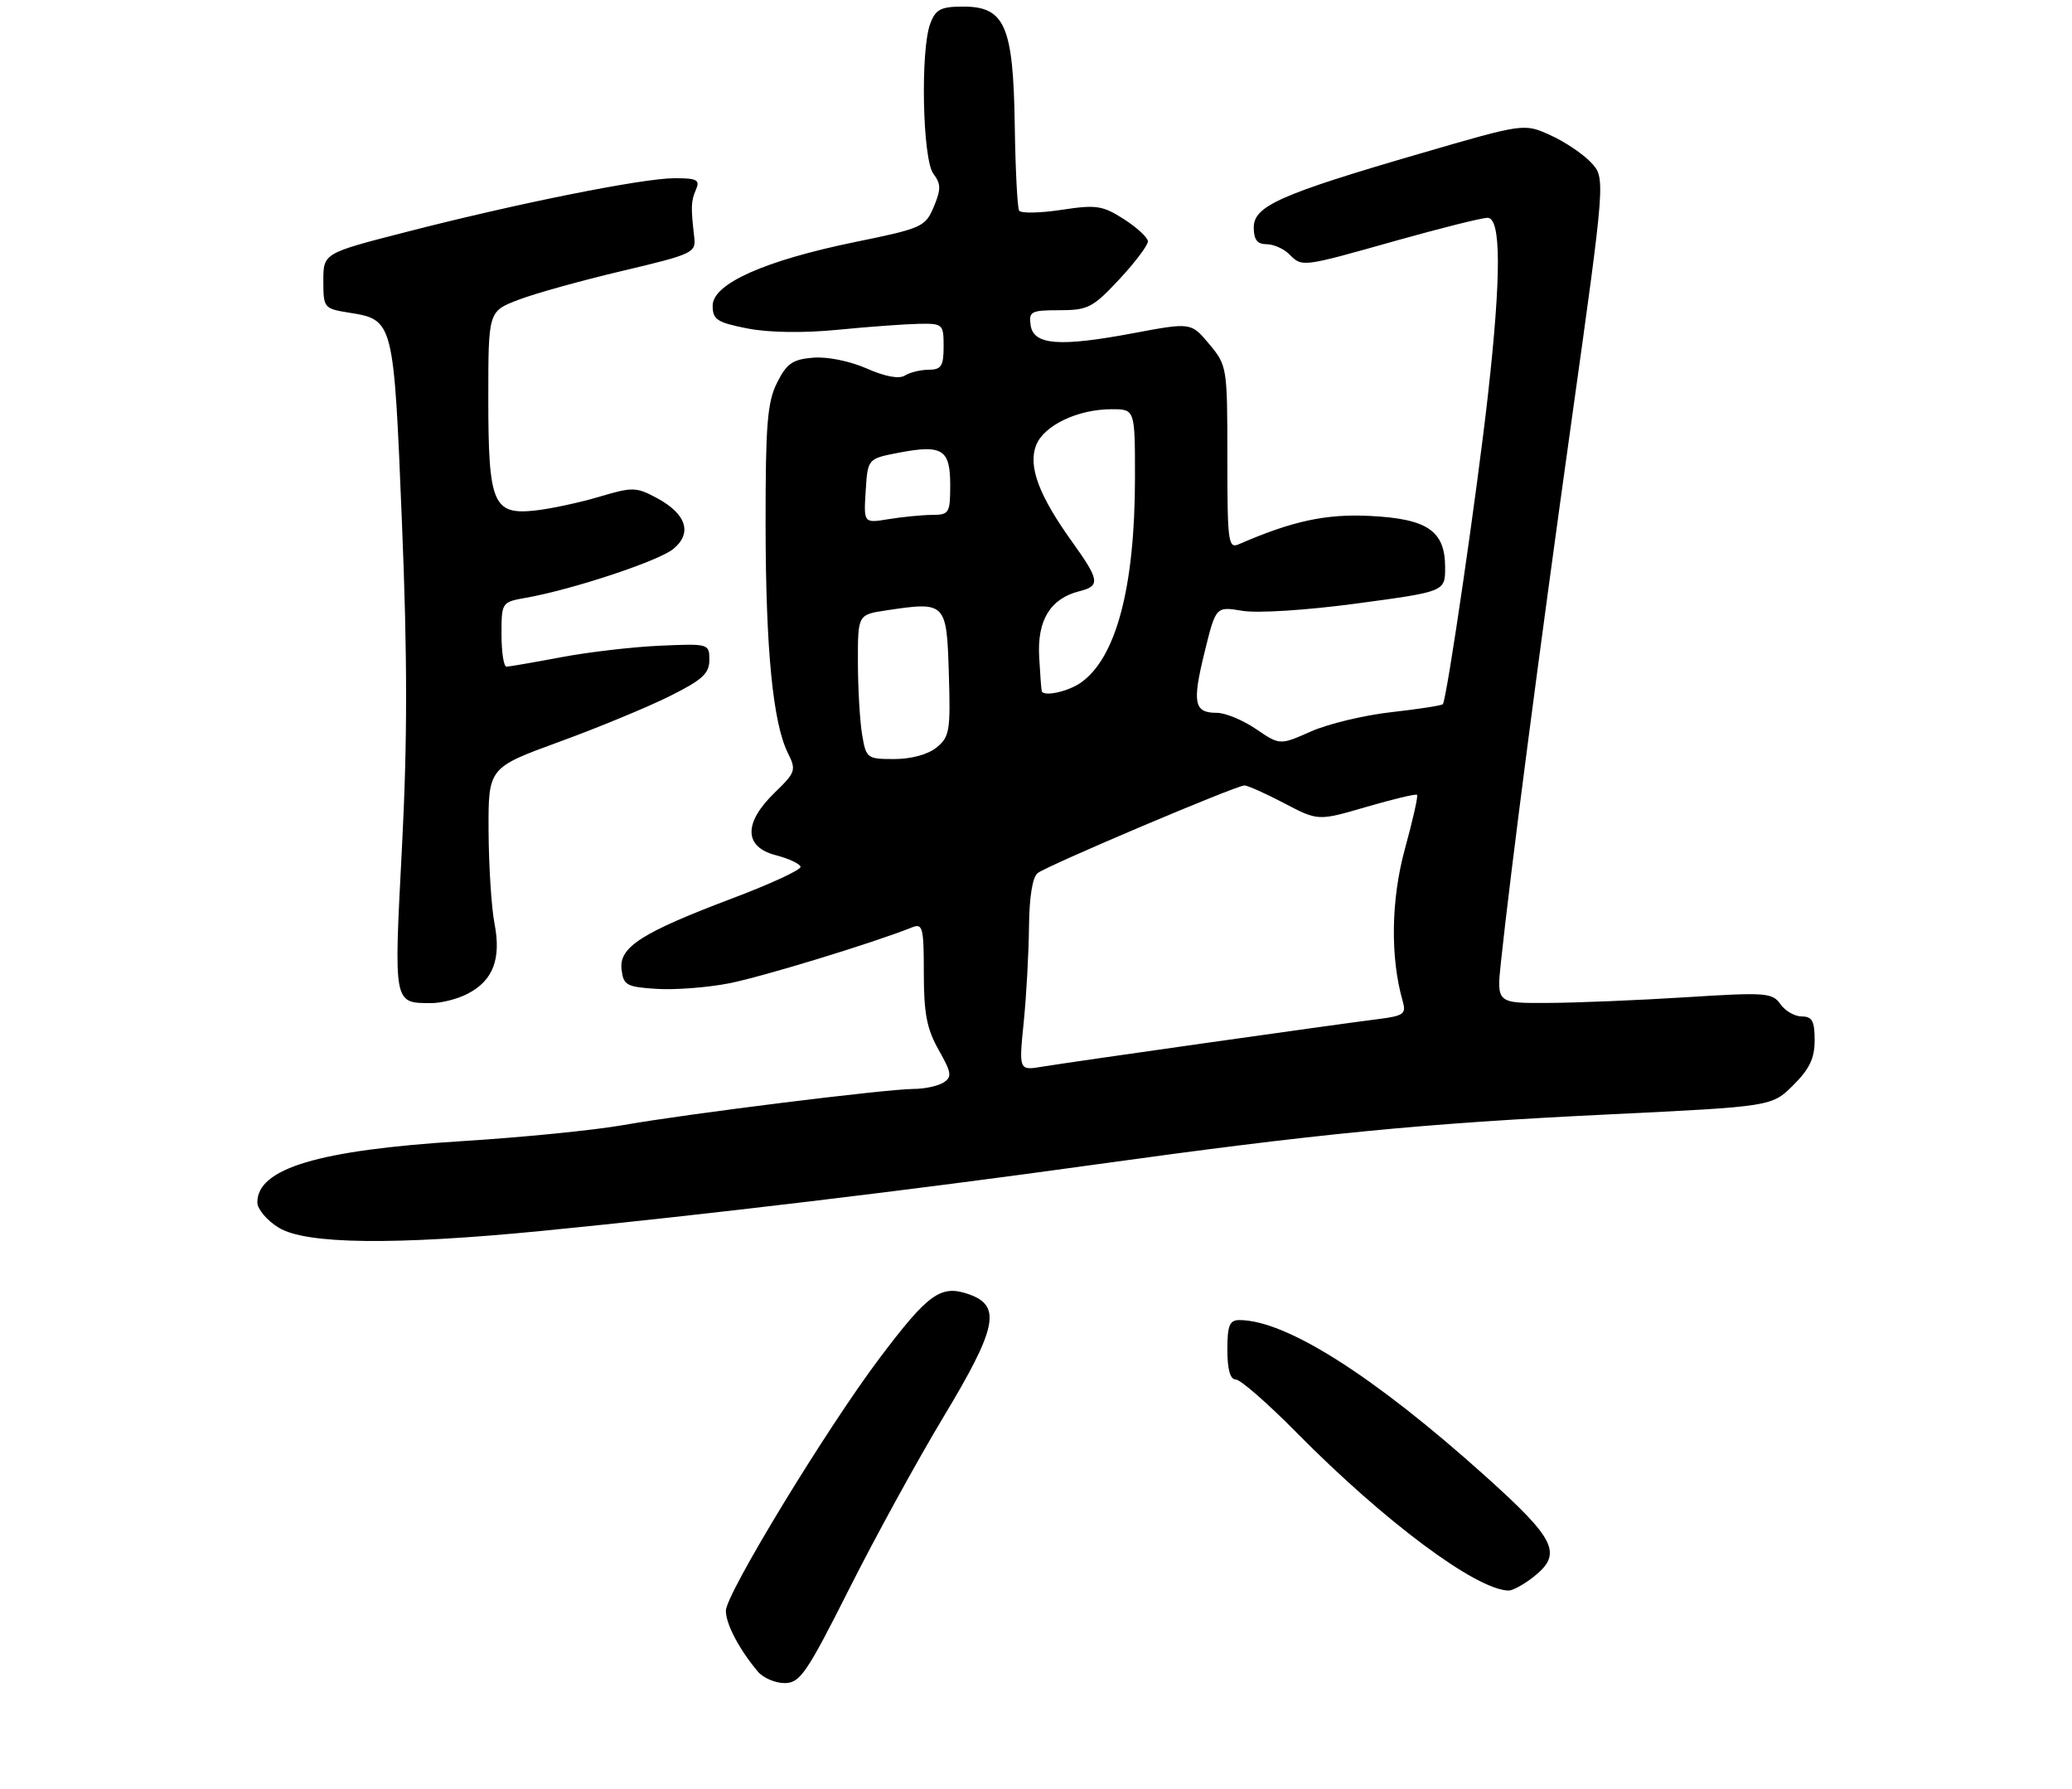 <?xml version="1.0" encoding="UTF-8" standalone="no"?>
<!DOCTYPE svg PUBLIC "-//W3C//DTD SVG 1.1//EN" "http://www.w3.org/Graphics/SVG/1.1/DTD/svg11.dtd" >
<svg xmlns="http://www.w3.org/2000/svg" xmlns:xlink="http://www.w3.org/1999/xlink" version="1.1" viewBox="0 0 314 271">
 <g >
 <path fill="currentColor"
d=" M 128.69 240.73 C 132.64 232.88 139.06 221.19 142.94 214.74 C 151.11 201.18 151.81 197.83 146.83 196.09 C 142.57 194.60 140.70 195.94 133.28 205.79 C 125.27 216.42 110.00 241.51 110.00 244.04 C 110.00 246.05 112.01 249.87 114.84 253.25 C 115.65 254.21 117.48 255.00 118.90 255.00 C 121.24 254.99 122.22 253.56 128.69 240.73 Z  M 232.37 238.93 C 236.85 235.40 235.84 233.29 225.04 223.59 C 208.14 208.42 194.86 200.00 187.82 200.00 C 186.33 200.00 186.00 200.81 186.00 204.50 C 186.00 207.48 186.43 209.00 187.27 209.00 C 187.97 209.00 192.14 212.63 196.52 217.08 C 209.83 230.55 223.70 240.88 228.62 240.98 C 229.23 240.99 230.92 240.07 232.37 238.93 Z  M 82.11 186.49 C 106.56 184.09 138.46 180.27 165.50 176.50 C 199.68 171.75 215.35 170.21 244.00 168.83 C 268.50 167.64 268.50 167.64 271.75 164.42 C 274.22 161.97 275.00 160.33 275.00 157.60 C 275.00 154.70 274.62 154.00 273.06 154.00 C 271.99 154.00 270.52 153.16 269.81 152.13 C 268.59 150.40 267.58 150.32 255.50 151.09 C 248.35 151.54 238.97 151.93 234.65 151.95 C 226.80 152.00 226.80 152.00 227.46 145.75 C 228.89 132.23 233.25 98.78 238.16 63.73 C 243.31 26.96 243.31 26.96 241.10 24.61 C 239.88 23.31 237.11 21.45 234.92 20.47 C 230.96 18.68 230.96 18.68 215.23 23.26 C 193.99 29.44 190.00 31.22 190.00 34.46 C 190.00 36.30 190.53 37.00 191.93 37.00 C 192.99 37.00 194.53 37.68 195.36 38.50 C 197.35 40.49 197.18 40.52 211.43 36.50 C 218.26 34.58 224.56 33.00 225.43 33.00 C 227.49 33.00 227.52 41.67 225.51 59.66 C 223.87 74.38 219.24 106.10 218.65 106.69 C 218.44 106.90 214.92 107.44 210.83 107.90 C 206.73 108.36 201.26 109.67 198.67 110.82 C 193.95 112.91 193.95 112.91 190.34 110.45 C 188.35 109.10 185.69 108.00 184.42 108.00 C 180.95 108.00 180.65 106.54 182.53 98.88 C 184.25 91.87 184.25 91.87 188.26 92.54 C 190.57 92.93 197.95 92.46 205.64 91.43 C 219.00 89.63 219.00 89.63 219.00 85.97 C 219.00 80.43 216.35 78.61 207.66 78.17 C 200.95 77.83 195.88 78.92 187.75 82.45 C 186.13 83.16 186.00 82.18 186.00 69.32 C 186.00 55.63 185.96 55.38 183.25 52.13 C 180.50 48.84 180.50 48.84 171.74 50.48 C 160.52 52.59 156.61 52.28 156.18 49.25 C 155.89 47.19 156.26 47.00 160.56 47.00 C 164.87 47.00 165.62 46.61 169.63 42.31 C 172.03 39.73 173.98 37.14 173.96 36.56 C 173.93 35.98 172.30 34.47 170.32 33.20 C 167.08 31.13 166.13 30.99 160.82 31.80 C 157.58 32.29 154.71 32.34 154.44 31.91 C 154.18 31.48 153.88 25.67 153.78 19.00 C 153.56 3.93 152.29 1.00 145.99 1.00 C 142.57 1.00 141.80 1.40 140.98 3.57 C 139.46 7.56 139.80 24.16 141.45 26.33 C 142.61 27.87 142.62 28.67 141.51 31.33 C 140.23 34.37 139.74 34.59 129.62 36.66 C 115.87 39.48 108.00 42.99 108.00 46.31 C 108.00 48.42 108.65 48.85 113.25 49.76 C 116.54 50.40 121.68 50.48 127.00 49.96 C 131.68 49.50 137.19 49.10 139.25 49.06 C 142.88 49.00 143.00 49.11 143.00 52.50 C 143.00 55.46 142.65 56.00 140.75 56.02 C 139.51 56.02 137.88 56.42 137.12 56.90 C 136.25 57.45 134.13 57.06 131.35 55.83 C 128.81 54.71 125.37 54.01 123.22 54.19 C 120.10 54.45 119.22 55.07 117.75 58.00 C 116.28 60.95 116.01 64.34 116.02 79.50 C 116.04 98.40 117.13 109.55 119.41 114.11 C 120.69 116.68 120.57 117.03 117.38 120.11 C 112.66 124.69 112.73 128.32 117.57 129.57 C 119.54 130.08 121.23 130.87 121.32 131.32 C 121.42 131.77 116.86 133.88 111.18 136.03 C 97.24 141.29 93.80 143.48 94.19 146.87 C 94.47 149.27 94.94 149.53 99.50 149.82 C 102.25 150.00 107.20 149.62 110.49 148.98 C 115.56 147.98 132.37 142.85 138.25 140.49 C 139.83 139.86 140.00 140.55 140.00 147.44 C 140.00 153.55 140.46 155.91 142.25 159.07 C 144.20 162.51 144.30 163.16 143.00 164.00 C 142.18 164.53 140.12 164.98 138.44 164.98 C 134.19 165.01 104.19 168.74 94.50 170.45 C 90.10 171.23 79.08 172.33 70.00 172.89 C 48.23 174.25 39.00 177.02 39.00 182.17 C 39.00 183.19 40.46 184.92 42.25 186.01 C 46.37 188.52 59.75 188.68 82.11 186.49 Z  M 70.85 150.57 C 74.72 148.58 75.98 145.30 74.94 139.93 C 74.47 137.49 74.07 131.18 74.04 125.91 C 74.00 116.32 74.00 116.32 84.70 112.41 C 90.59 110.26 98.13 107.15 101.45 105.49 C 106.43 103.02 107.50 102.04 107.50 99.99 C 107.50 97.53 107.42 97.50 100.00 97.83 C 95.88 98.01 89.12 98.80 85.00 99.58 C 80.88 100.36 77.16 101.00 76.75 101.00 C 76.34 101.00 76.00 98.80 76.00 96.11 C 76.00 91.25 76.02 91.22 79.75 90.56 C 86.78 89.31 99.77 85.01 102.01 83.19 C 104.96 80.81 104.03 77.87 99.59 75.48 C 96.42 73.77 95.88 73.76 90.86 75.25 C 87.91 76.13 83.58 77.06 81.24 77.33 C 74.71 78.07 74.00 76.40 74.00 60.36 C 74.00 47.17 74.00 47.17 78.57 45.42 C 81.08 44.46 88.17 42.49 94.32 41.04 C 104.99 38.52 105.49 38.28 105.21 35.95 C 104.68 31.38 104.71 30.50 105.46 28.75 C 106.11 27.25 105.64 27.00 102.24 27.00 C 97.43 27.00 78.48 30.79 61.50 35.16 C 49.00 38.37 49.00 38.37 49.00 42.56 C 49.00 46.64 49.10 46.76 52.83 47.36 C 59.67 48.45 59.66 48.43 60.91 79.11 C 61.75 99.62 61.75 112.31 60.91 128.48 C 59.67 152.25 59.62 151.95 65.30 151.98 C 66.84 151.99 69.34 151.36 70.85 150.57 Z  M 155.14 154.85 C 155.55 150.81 155.90 144.29 155.94 140.37 C 155.98 135.92 156.47 132.88 157.25 132.28 C 158.76 131.11 187.34 119.00 188.59 119.00 C 189.07 119.00 191.78 120.21 194.61 121.69 C 199.75 124.39 199.75 124.39 207.10 122.24 C 211.13 121.07 214.58 120.24 214.75 120.42 C 214.93 120.59 214.10 124.27 212.91 128.60 C 210.80 136.28 210.67 145.06 212.57 151.67 C 213.13 153.62 212.74 153.91 208.85 154.40 C 202.39 155.21 162.06 160.92 157.95 161.61 C 154.40 162.20 154.40 162.20 155.14 154.85 Z  M 130.64 111.25 C 130.30 109.19 130.02 104.27 130.01 100.31 C 130.00 93.12 130.00 93.12 134.34 92.47 C 143.34 91.12 143.46 91.24 143.79 102.00 C 144.06 110.71 143.91 111.65 141.93 113.25 C 140.63 114.31 138.09 115.00 135.52 115.00 C 131.38 115.00 131.25 114.90 130.64 111.25 Z  M 157.88 104.75 C 157.81 104.61 157.63 102.25 157.48 99.50 C 157.17 93.95 159.19 90.67 163.59 89.57 C 166.77 88.77 166.64 87.90 162.51 82.14 C 157.46 75.12 155.79 70.68 157.00 67.50 C 158.15 64.47 163.31 62.00 168.47 62.00 C 172.00 62.00 172.00 62.00 172.00 72.32 C 172.00 88.90 169.16 99.68 163.79 103.43 C 161.89 104.76 158.28 105.57 157.88 104.75 Z  M 131.19 74.39 C 131.50 69.50 131.50 69.50 136.14 68.60 C 142.80 67.32 144.00 68.06 144.00 73.47 C 144.00 77.74 143.84 78.00 141.25 78.01 C 139.74 78.02 136.79 78.31 134.69 78.65 C 130.88 79.28 130.88 79.28 131.19 74.39 Z "/>
</g>
</svg>